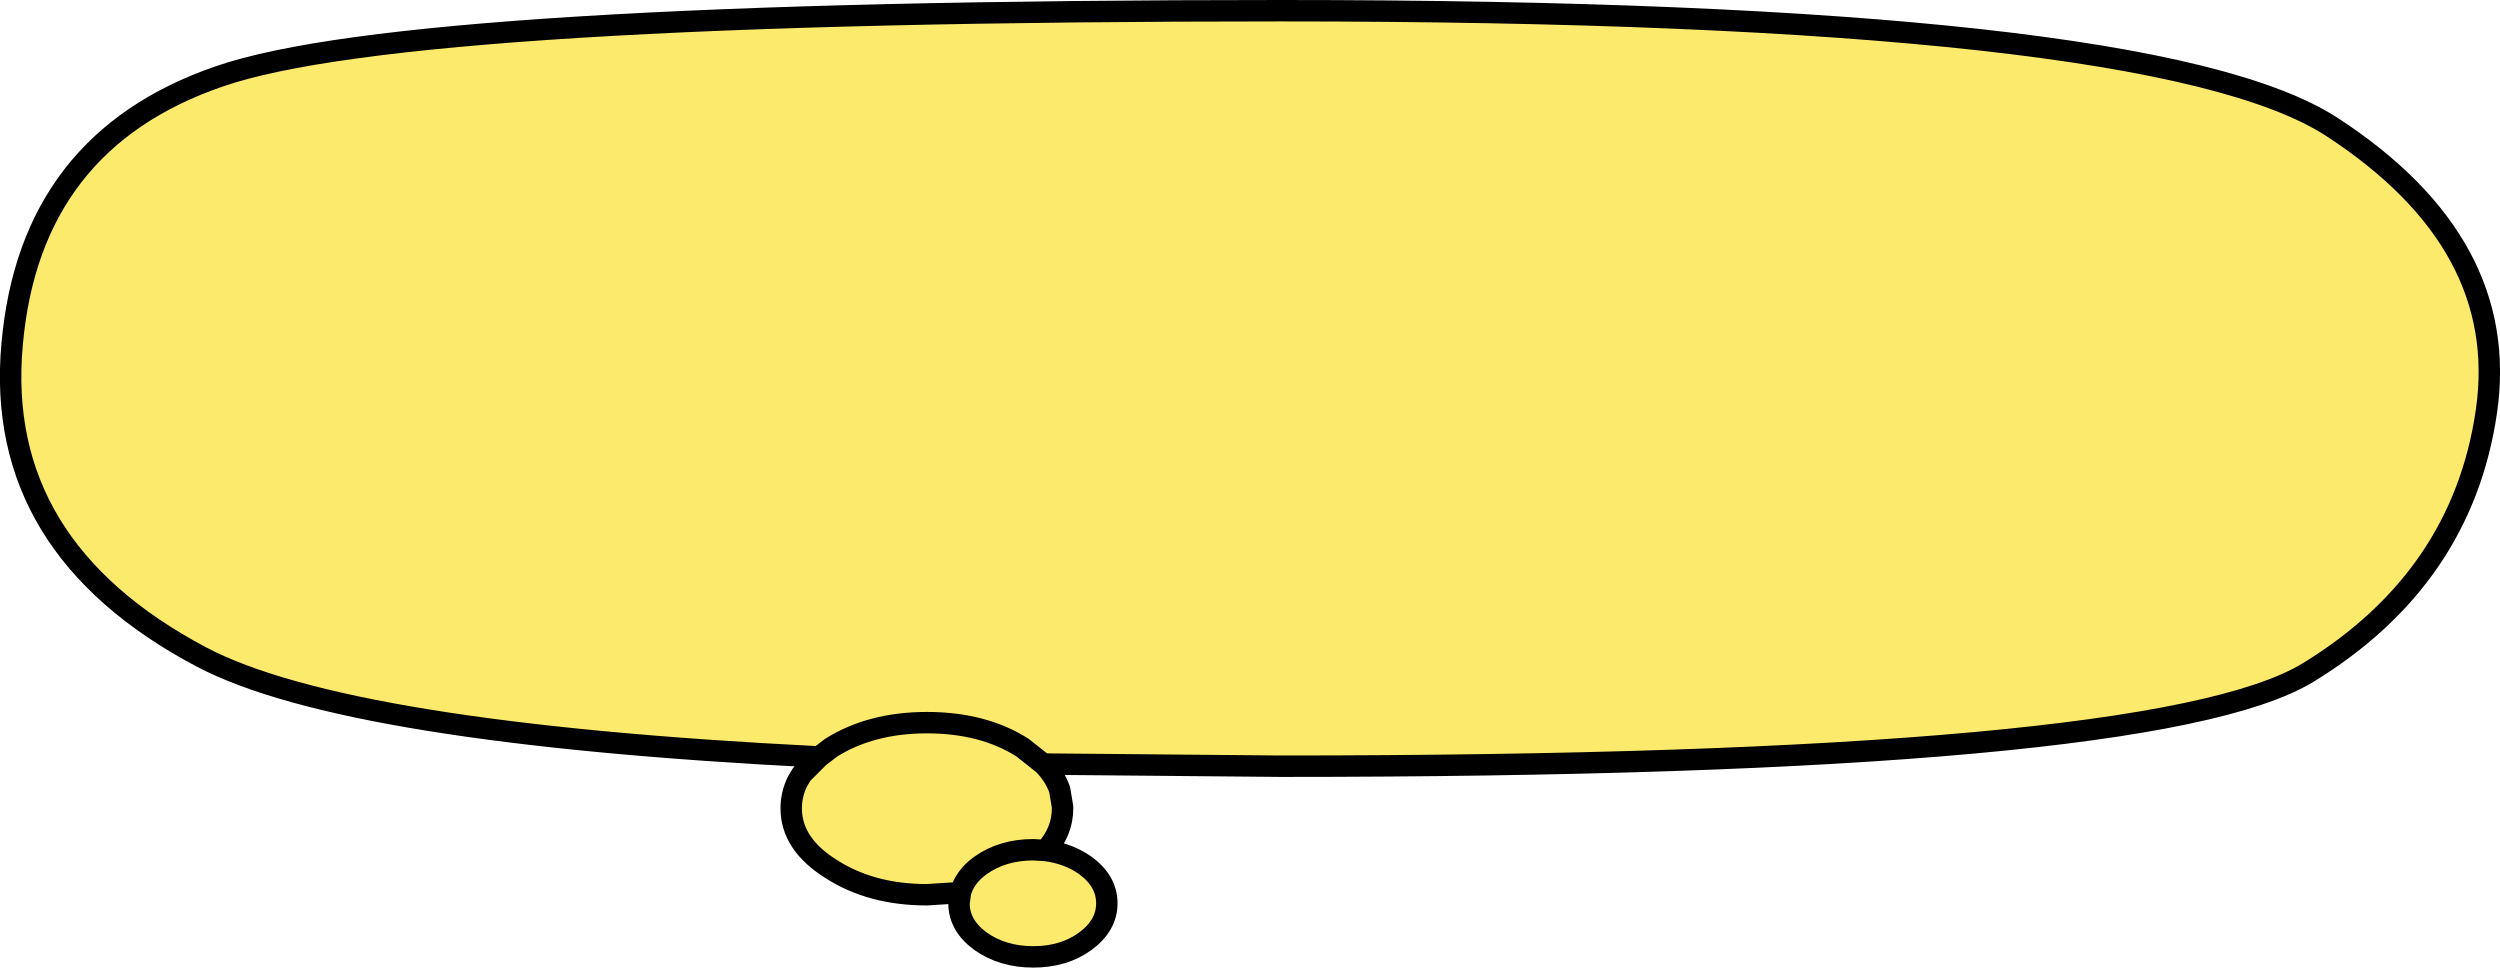 <?xml version="1.0" encoding="UTF-8" standalone="no"?>
<svg xmlns:xlink="http://www.w3.org/1999/xlink" height="67.75px" width="175.05px" xmlns="http://www.w3.org/2000/svg">
  <g transform="matrix(1.0, 0.0, 0.0, 1.0, 87.55, 33.9)">
    <path d="M-30.2 19.1 Q-63.3 17.45 -73.45 12.1 -88.0 4.4 -86.7 -9.8 -85.45 -24.0 -72.2 -28.55 -58.95 -33.15 2.15 -33.15 63.25 -33.15 75.75 -25.0 88.25 -16.85 86.55 -5.1 84.85 6.6 74.05 13.2 63.25 19.75 2.15 19.75 L-14.5 19.6 Q-13.7 20.4 -13.35 21.4 L-13.15 22.6 -13.15 22.7 Q-13.15 24.35 -14.35 25.65 -12.75 25.85 -11.55 26.7 -10.05 27.8 -10.05 29.35 -10.05 30.9 -11.55 32.0 -13.05 33.1 -15.2 33.1 -17.35 33.1 -18.9 32.0 -20.4 30.9 -20.4 29.35 L-20.3 28.6 -22.65 28.75 Q-26.55 28.75 -29.35 26.95 -32.15 25.2 -32.15 22.7 -32.15 21.7 -31.7 20.8 L-31.4 20.3 -30.2 19.1 -29.35 18.45 Q-26.55 16.7 -22.65 16.7 -18.7 16.7 -15.95 18.45 L-14.5 19.6 -15.95 18.45 Q-18.7 16.7 -22.65 16.7 -26.55 16.7 -29.35 18.45 L-30.2 19.1 M-14.35 25.65 L-15.2 25.6 Q-17.35 25.6 -18.9 26.7 -20.0 27.5 -20.3 28.6 -20.0 27.5 -18.9 26.7 -17.35 25.6 -15.2 25.6 L-14.35 25.65" fill="#fcea6c" fill-rule="evenodd" stroke="none"/>
    <path d="M-30.2 19.1 Q-63.3 17.45 -73.45 12.1 -88.0 4.4 -86.7 -9.8 -85.45 -24.0 -72.2 -28.55 -58.95 -33.15 2.15 -33.15 63.25 -33.15 75.75 -25.0 88.25 -16.85 86.55 -5.1 84.85 6.6 74.05 13.2 63.25 19.75 2.15 19.75 L-14.5 19.6 Q-13.7 20.4 -13.35 21.4 L-13.15 22.6 -13.15 22.7 Q-13.15 24.35 -14.35 25.65 -12.75 25.85 -11.55 26.7 -10.05 27.8 -10.05 29.35 -10.05 30.9 -11.55 32.0 -13.05 33.1 -15.2 33.1 -17.35 33.1 -18.9 32.0 -20.4 30.9 -20.4 29.35 L-20.3 28.6 -22.65 28.75 Q-26.55 28.75 -29.35 26.95 -32.15 25.2 -32.15 22.7 -32.15 21.7 -31.7 20.8 L-31.4 20.3 -30.2 19.1 -29.35 18.45 Q-26.55 16.7 -22.65 16.7 -18.7 16.7 -15.95 18.45 L-14.5 19.6 M-20.3 28.6 Q-20.0 27.5 -18.9 26.7 -17.35 25.6 -15.2 25.6 L-14.35 25.65" fill="none" stroke="#000000" stroke-linecap="round" stroke-linejoin="round" stroke-width="1.5"/>
  </g>
</svg>
